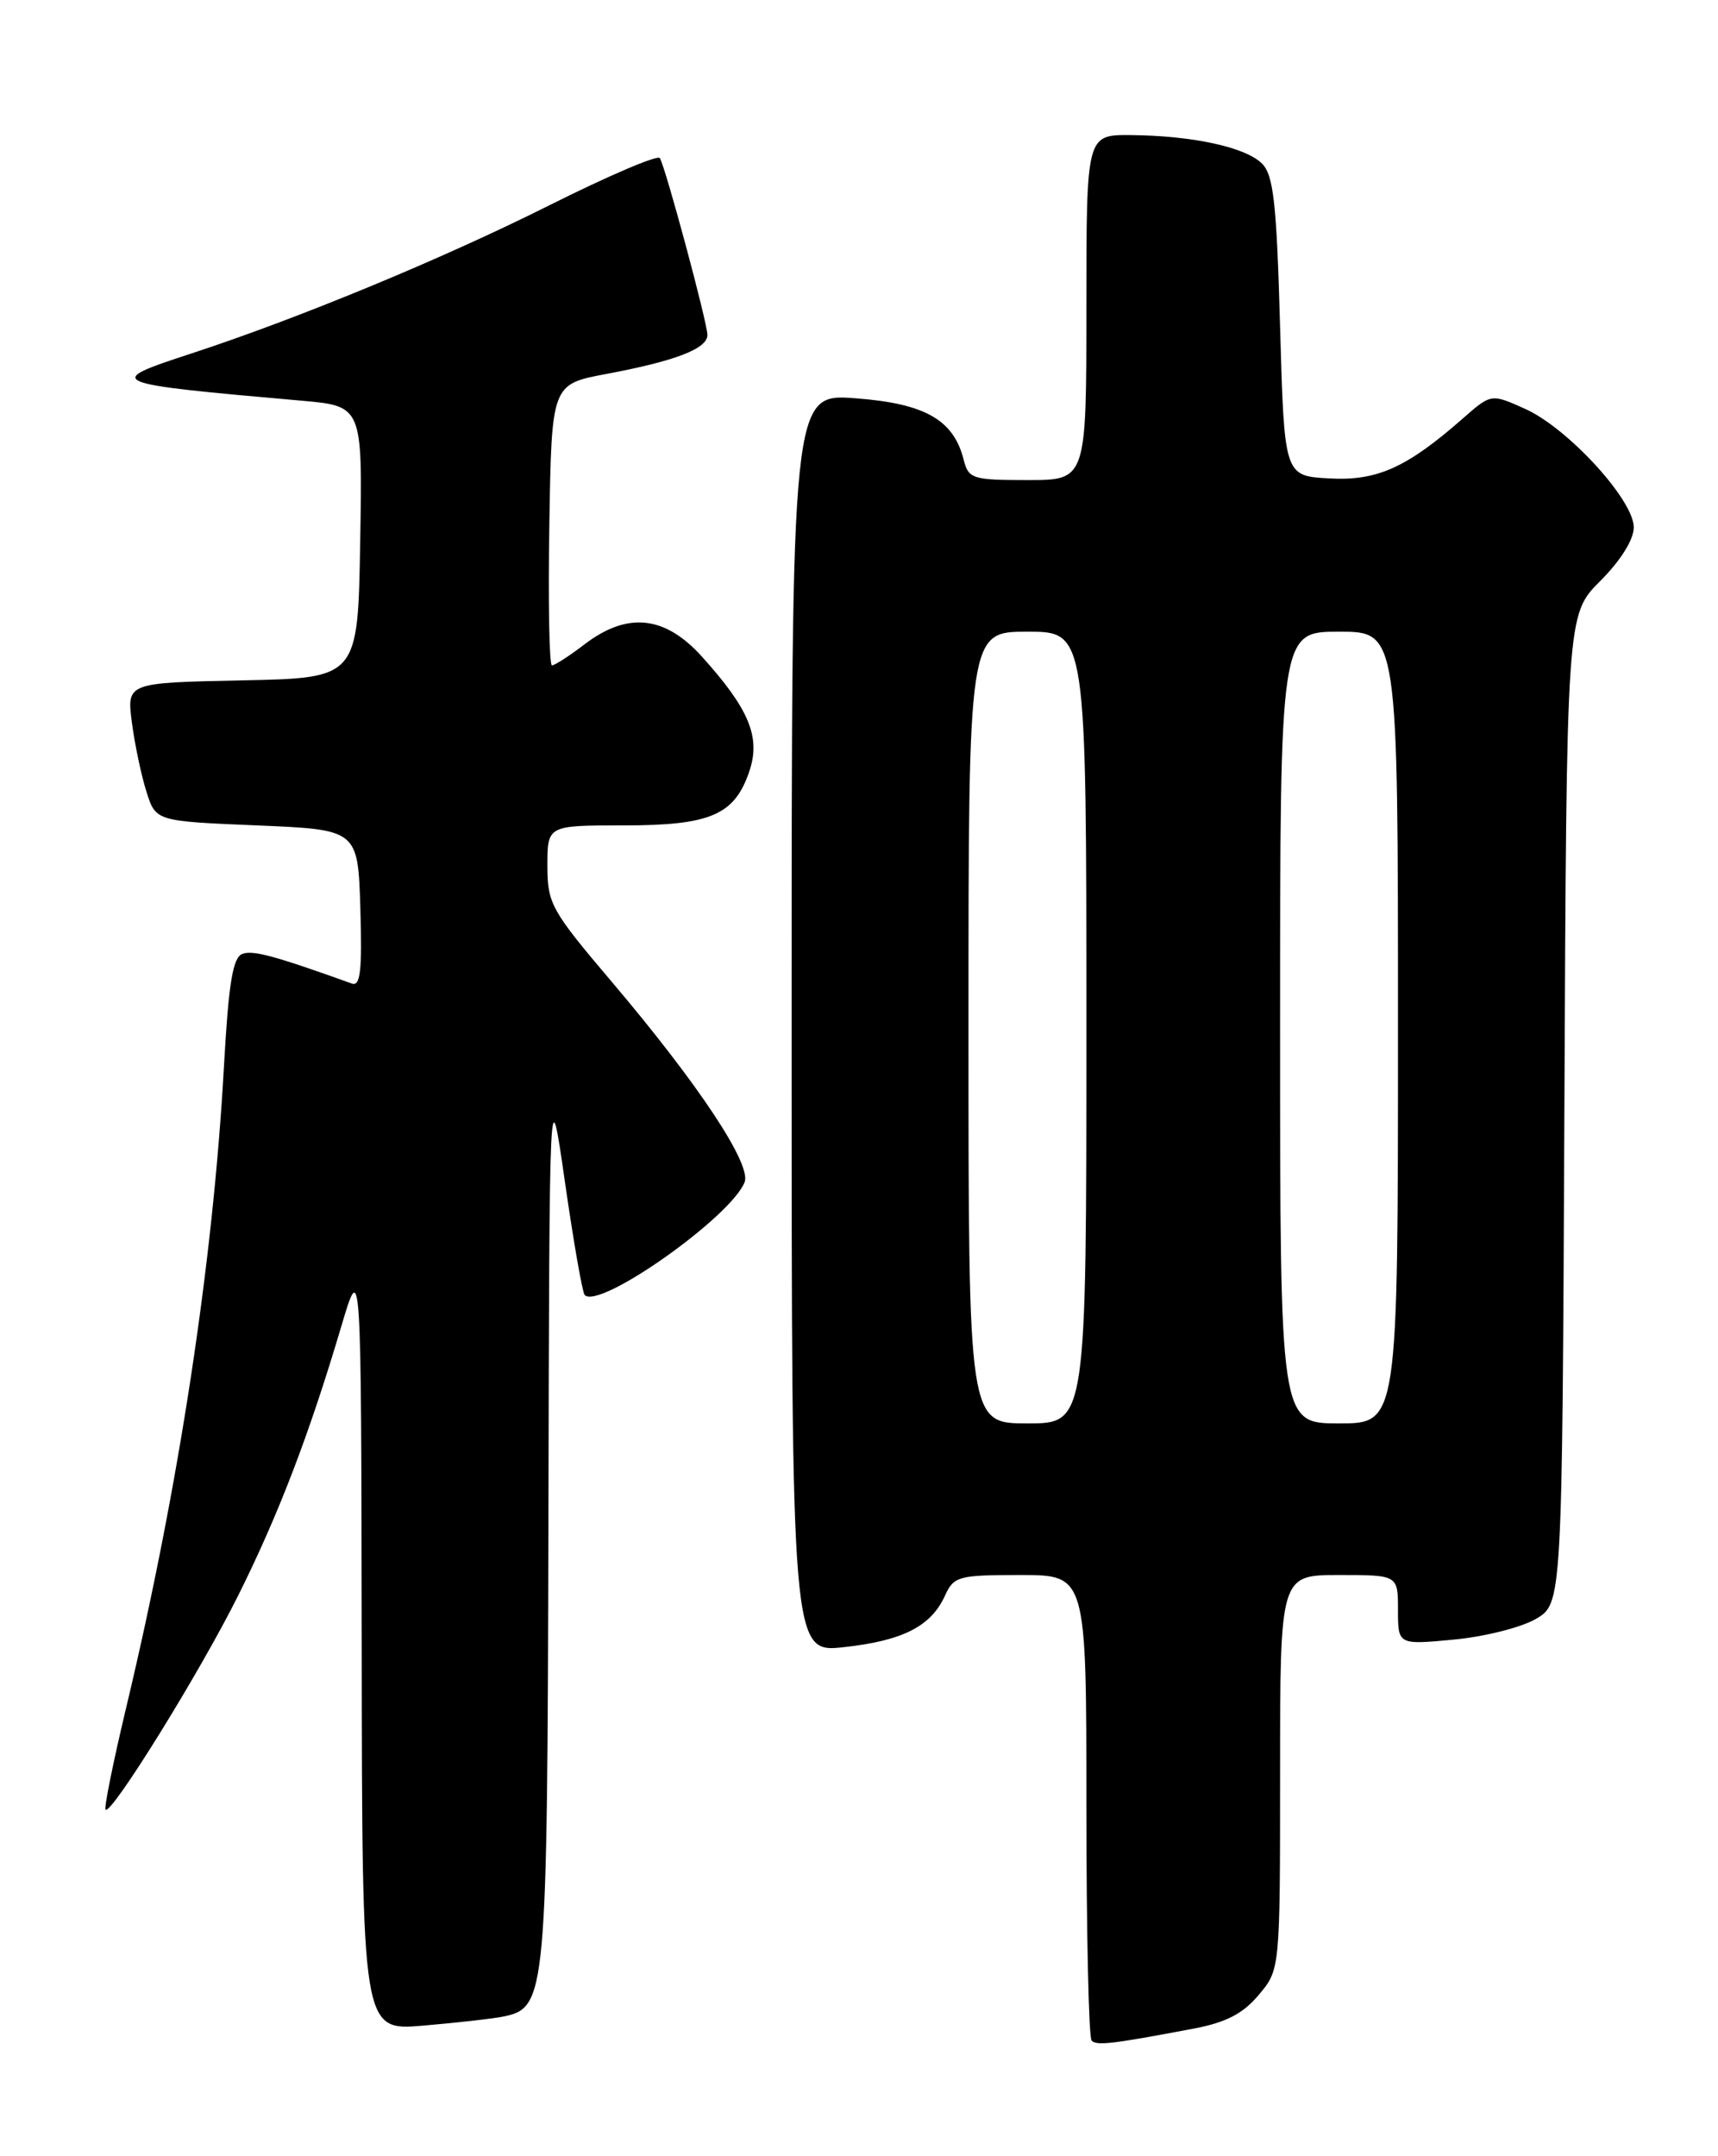 <?xml version="1.0" encoding="UTF-8" standalone="no"?>
<!DOCTYPE svg PUBLIC "-//W3C//DTD SVG 1.1//EN" "http://www.w3.org/Graphics/SVG/1.1/DTD/svg11.dtd" >
<svg xmlns="http://www.w3.org/2000/svg" xmlns:xlink="http://www.w3.org/1999/xlink" version="1.1" viewBox="0 0 204 256">
 <g >
 <path fill="currentColor"
d=" M 141.71 240.86 C 145.58 240.13 147.59 239.09 149.46 236.86 C 152.00 233.85 152.00 233.85 152.00 210.42 C 152.00 187.00 152.00 187.00 159.00 187.00 C 166.00 187.00 166.00 187.00 166.00 191.14 C 166.00 195.29 166.00 195.29 172.61 194.67 C 176.25 194.33 180.63 193.23 182.36 192.22 C 185.50 190.39 185.50 190.39 185.76 131.69 C 186.02 72.98 186.02 72.98 190.01 68.99 C 192.44 66.56 194.00 64.06 194.00 62.61 C 194.00 59.37 186.18 50.83 181.11 48.55 C 177.07 46.73 177.07 46.73 173.73 49.66 C 167.03 55.55 163.49 57.13 157.79 56.80 C 152.50 56.50 152.50 56.50 152.00 38.78 C 151.59 24.09 151.22 20.78 149.85 19.42 C 147.90 17.47 141.58 16.10 134.25 16.04 C 129.00 16.00 129.00 16.00 129.00 36.50 C 129.00 57.00 129.00 57.00 122.02 57.00 C 115.48 57.00 115.00 56.85 114.43 54.59 C 113.24 49.85 109.85 47.91 101.61 47.29 C 94.00 46.71 94.00 46.71 94.00 121.48 C 94.00 196.26 94.00 196.26 100.25 195.56 C 107.22 194.79 110.55 193.09 112.21 189.45 C 113.25 187.15 113.81 187.00 121.16 187.00 C 129.00 187.00 129.00 187.00 129.00 214.33 C 129.00 229.37 129.28 241.94 129.62 242.28 C 130.24 242.90 131.98 242.70 141.71 240.86 Z  M 59.73 239.43 C 64.89 238.37 64.99 237.29 65.12 180.30 C 65.24 127.50 65.24 127.50 67.09 140.39 C 68.11 147.48 69.16 153.50 69.43 153.76 C 71.19 155.52 86.84 144.46 88.42 140.35 C 89.24 138.21 82.89 128.65 72.61 116.53 C 65.44 108.08 65.00 107.28 65.00 102.78 C 65.00 98.00 65.00 98.00 74.04 98.00 C 84.41 98.00 87.26 96.76 89.01 91.48 C 90.33 87.48 88.92 84.13 83.33 77.94 C 78.94 73.08 74.49 72.62 69.41 76.50 C 67.61 77.88 65.87 79.00 65.54 79.00 C 65.22 79.00 65.08 71.49 65.23 62.31 C 65.50 45.62 65.50 45.62 72.00 44.40 C 80.21 42.86 84.00 41.40 84.00 39.77 C 84.00 38.33 79.04 19.90 78.35 18.77 C 78.10 18.36 72.19 20.89 65.20 24.39 C 52.50 30.75 35.45 37.80 22.75 41.96 C 12.22 45.40 12.49 45.52 35.77 47.57 C 43.05 48.21 43.05 48.21 42.77 64.35 C 42.50 80.50 42.50 80.50 28.77 80.78 C 15.05 81.06 15.05 81.06 15.66 85.78 C 16.00 88.38 16.78 92.08 17.39 94.00 C 18.50 97.50 18.50 97.50 30.50 98.00 C 42.50 98.50 42.50 98.50 42.79 107.87 C 43.01 115.19 42.80 117.14 41.79 116.78 C 32.54 113.46 30.02 112.78 28.77 113.26 C 27.64 113.69 27.14 116.76 26.59 126.66 C 25.30 149.88 21.26 176.40 15.04 202.50 C 13.46 209.10 12.34 214.66 12.53 214.86 C 13.21 215.54 23.73 198.56 28.25 189.50 C 33.06 179.87 36.71 170.35 40.52 157.50 C 42.89 149.50 42.89 149.50 42.95 195.31 C 43.00 241.12 43.00 241.12 50.25 240.50 C 54.24 240.16 58.50 239.68 59.73 239.43 Z  M 115.00 122.00 C 115.00 75.00 115.00 75.00 122.00 75.00 C 129.00 75.00 129.00 75.00 129.00 122.00 C 129.00 169.00 129.00 169.00 122.00 169.00 C 115.00 169.00 115.00 169.00 115.00 122.00 Z  M 152.00 122.00 C 152.00 75.00 152.00 75.00 159.00 75.00 C 166.00 75.00 166.00 75.00 166.00 122.00 C 166.00 169.00 166.00 169.00 159.00 169.00 C 152.00 169.00 152.00 169.00 152.00 122.00 Z "/>
</g>
</svg>